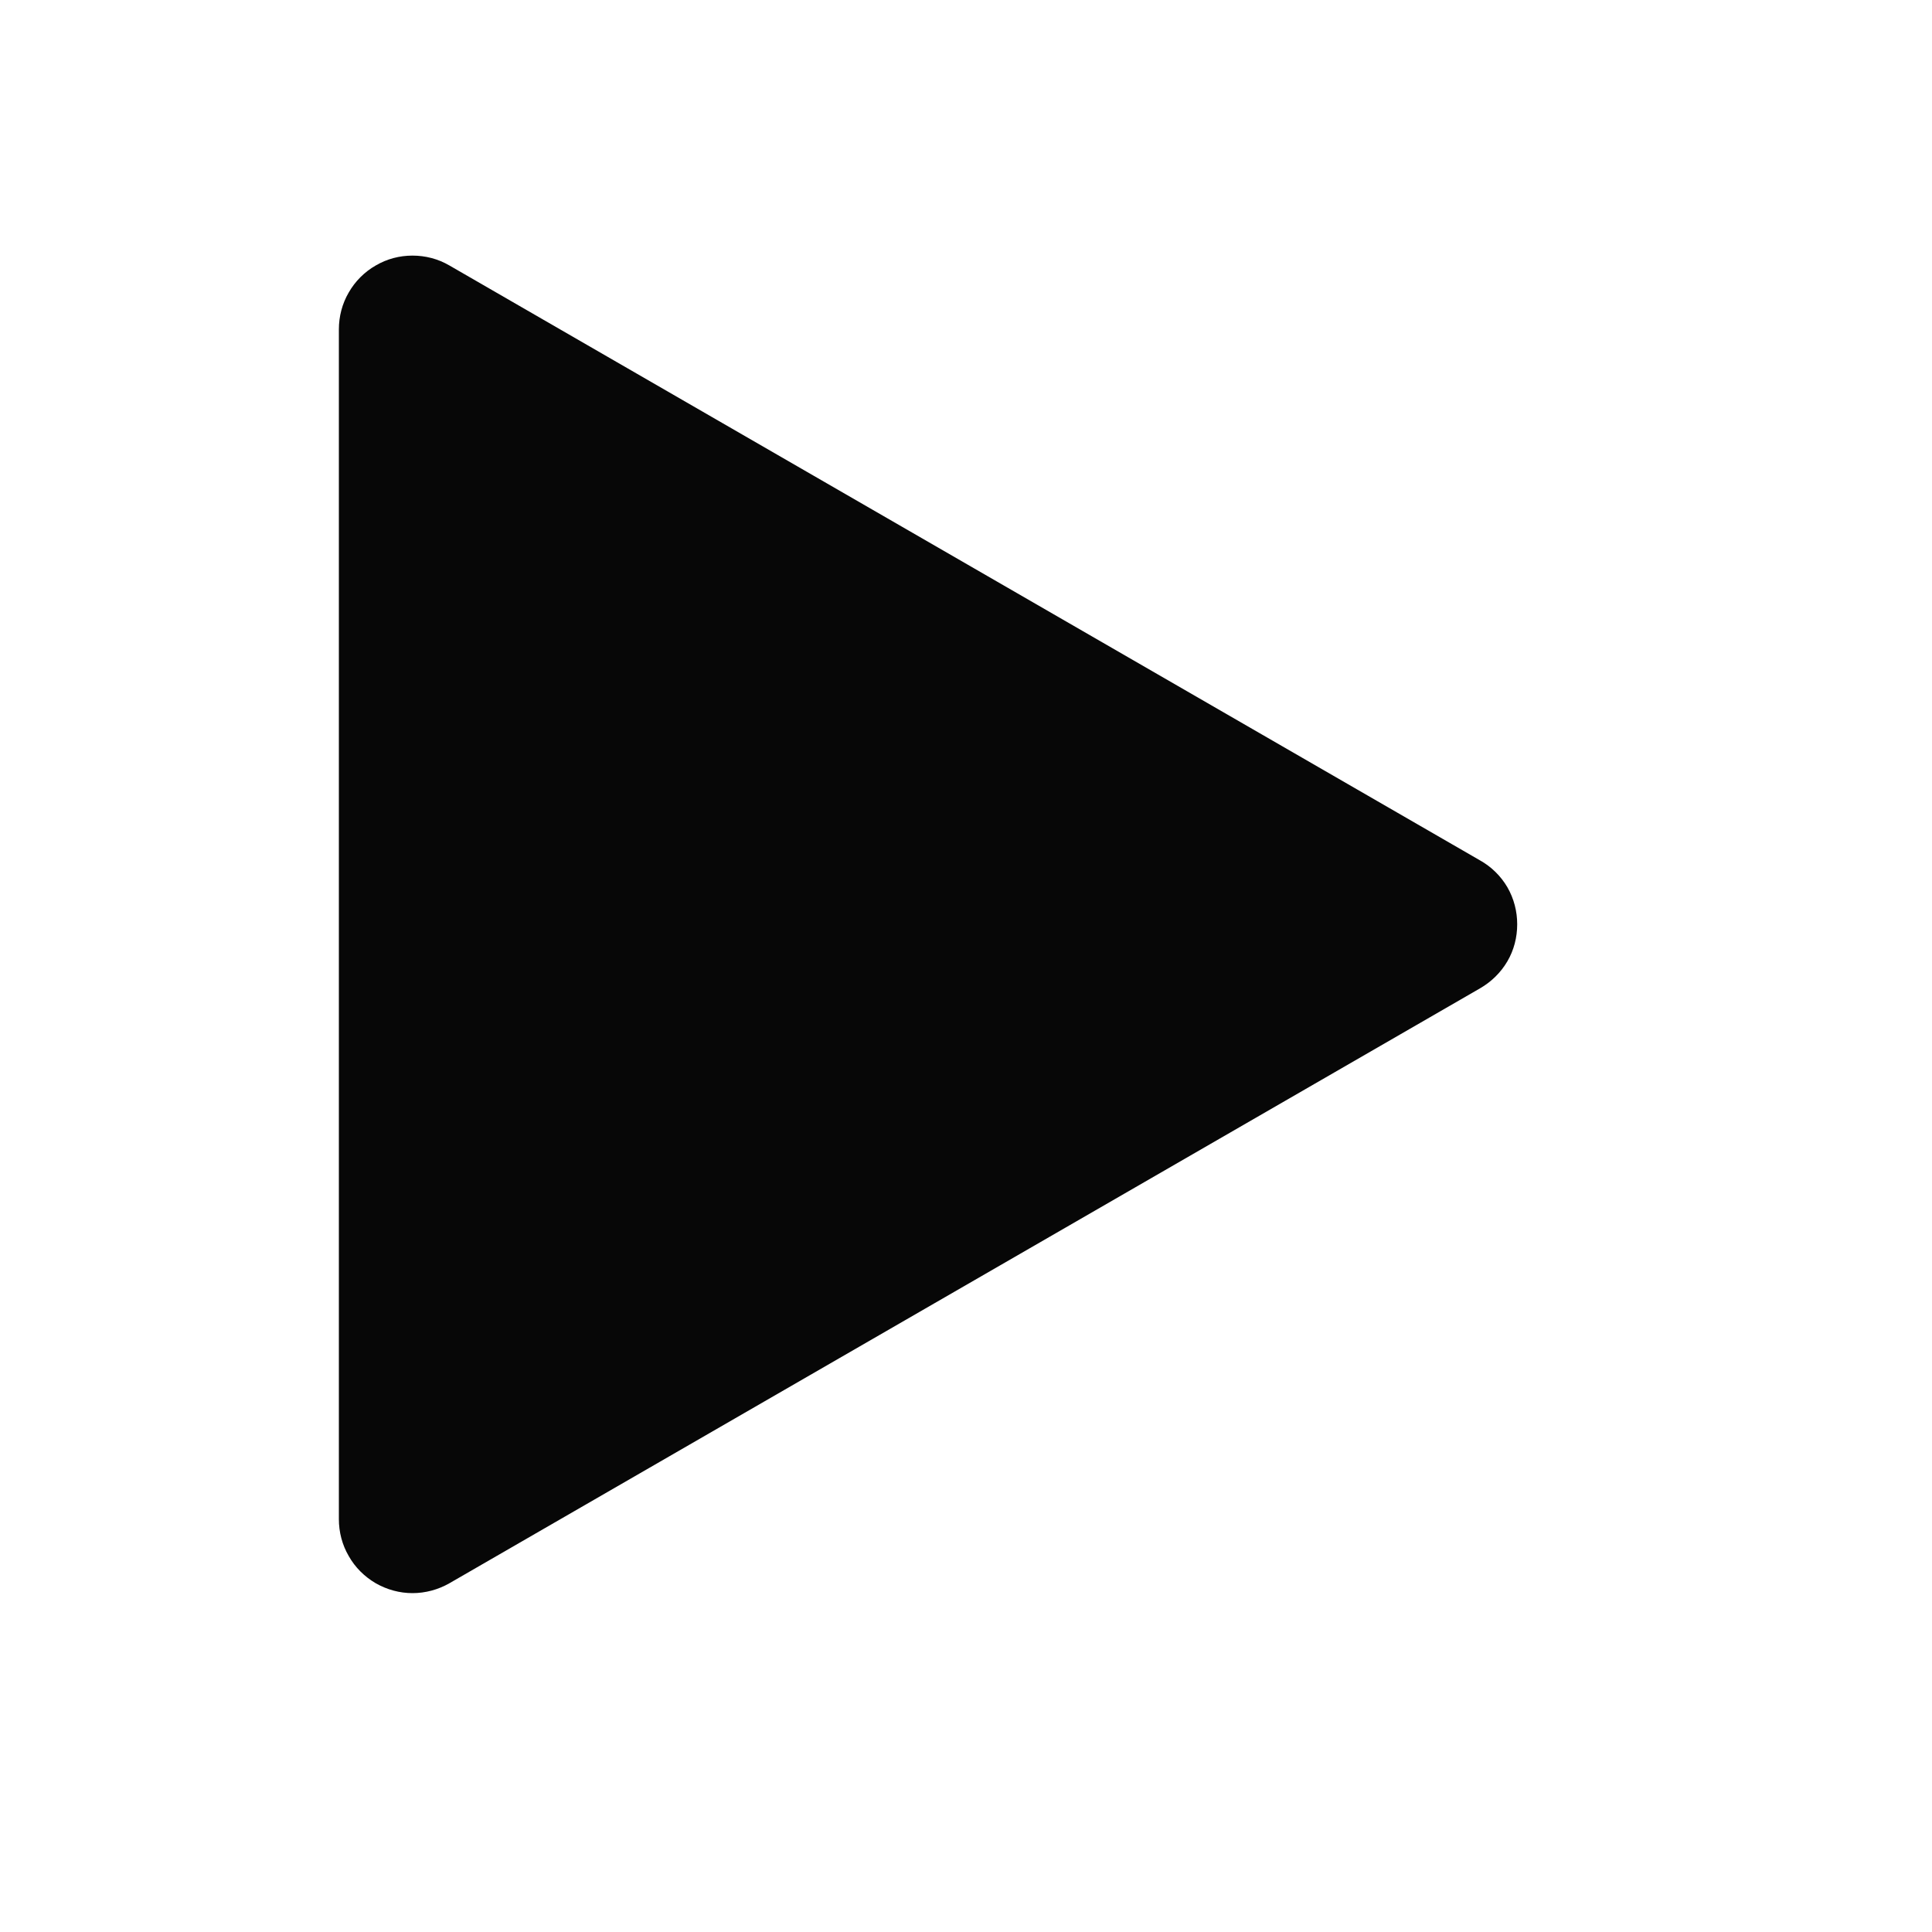 <svg width="10" height="10" viewBox="0 0 10 10" fill="none" xmlns="http://www.w3.org/2000/svg">
<path d="M7.66 4.453L2.326 1.374C2.268 1.34 2.202 1.323 2.135 1.323C2.068 1.323 2.003 1.34 1.945 1.374C1.887 1.407 1.838 1.456 1.805 1.514C1.771 1.572 1.754 1.638 1.754 1.705V7.863C1.754 7.93 1.771 7.996 1.805 8.054C1.838 8.113 1.887 8.161 1.945 8.195C2.003 8.228 2.068 8.246 2.135 8.246C2.202 8.246 2.268 8.228 2.326 8.195L7.66 5.116C7.719 5.082 7.768 5.034 7.802 4.976C7.836 4.918 7.853 4.852 7.853 4.784C7.853 4.717 7.836 4.651 7.802 4.592C7.768 4.534 7.719 4.486 7.66 4.453Z" fill="#070707"/>
</svg>
